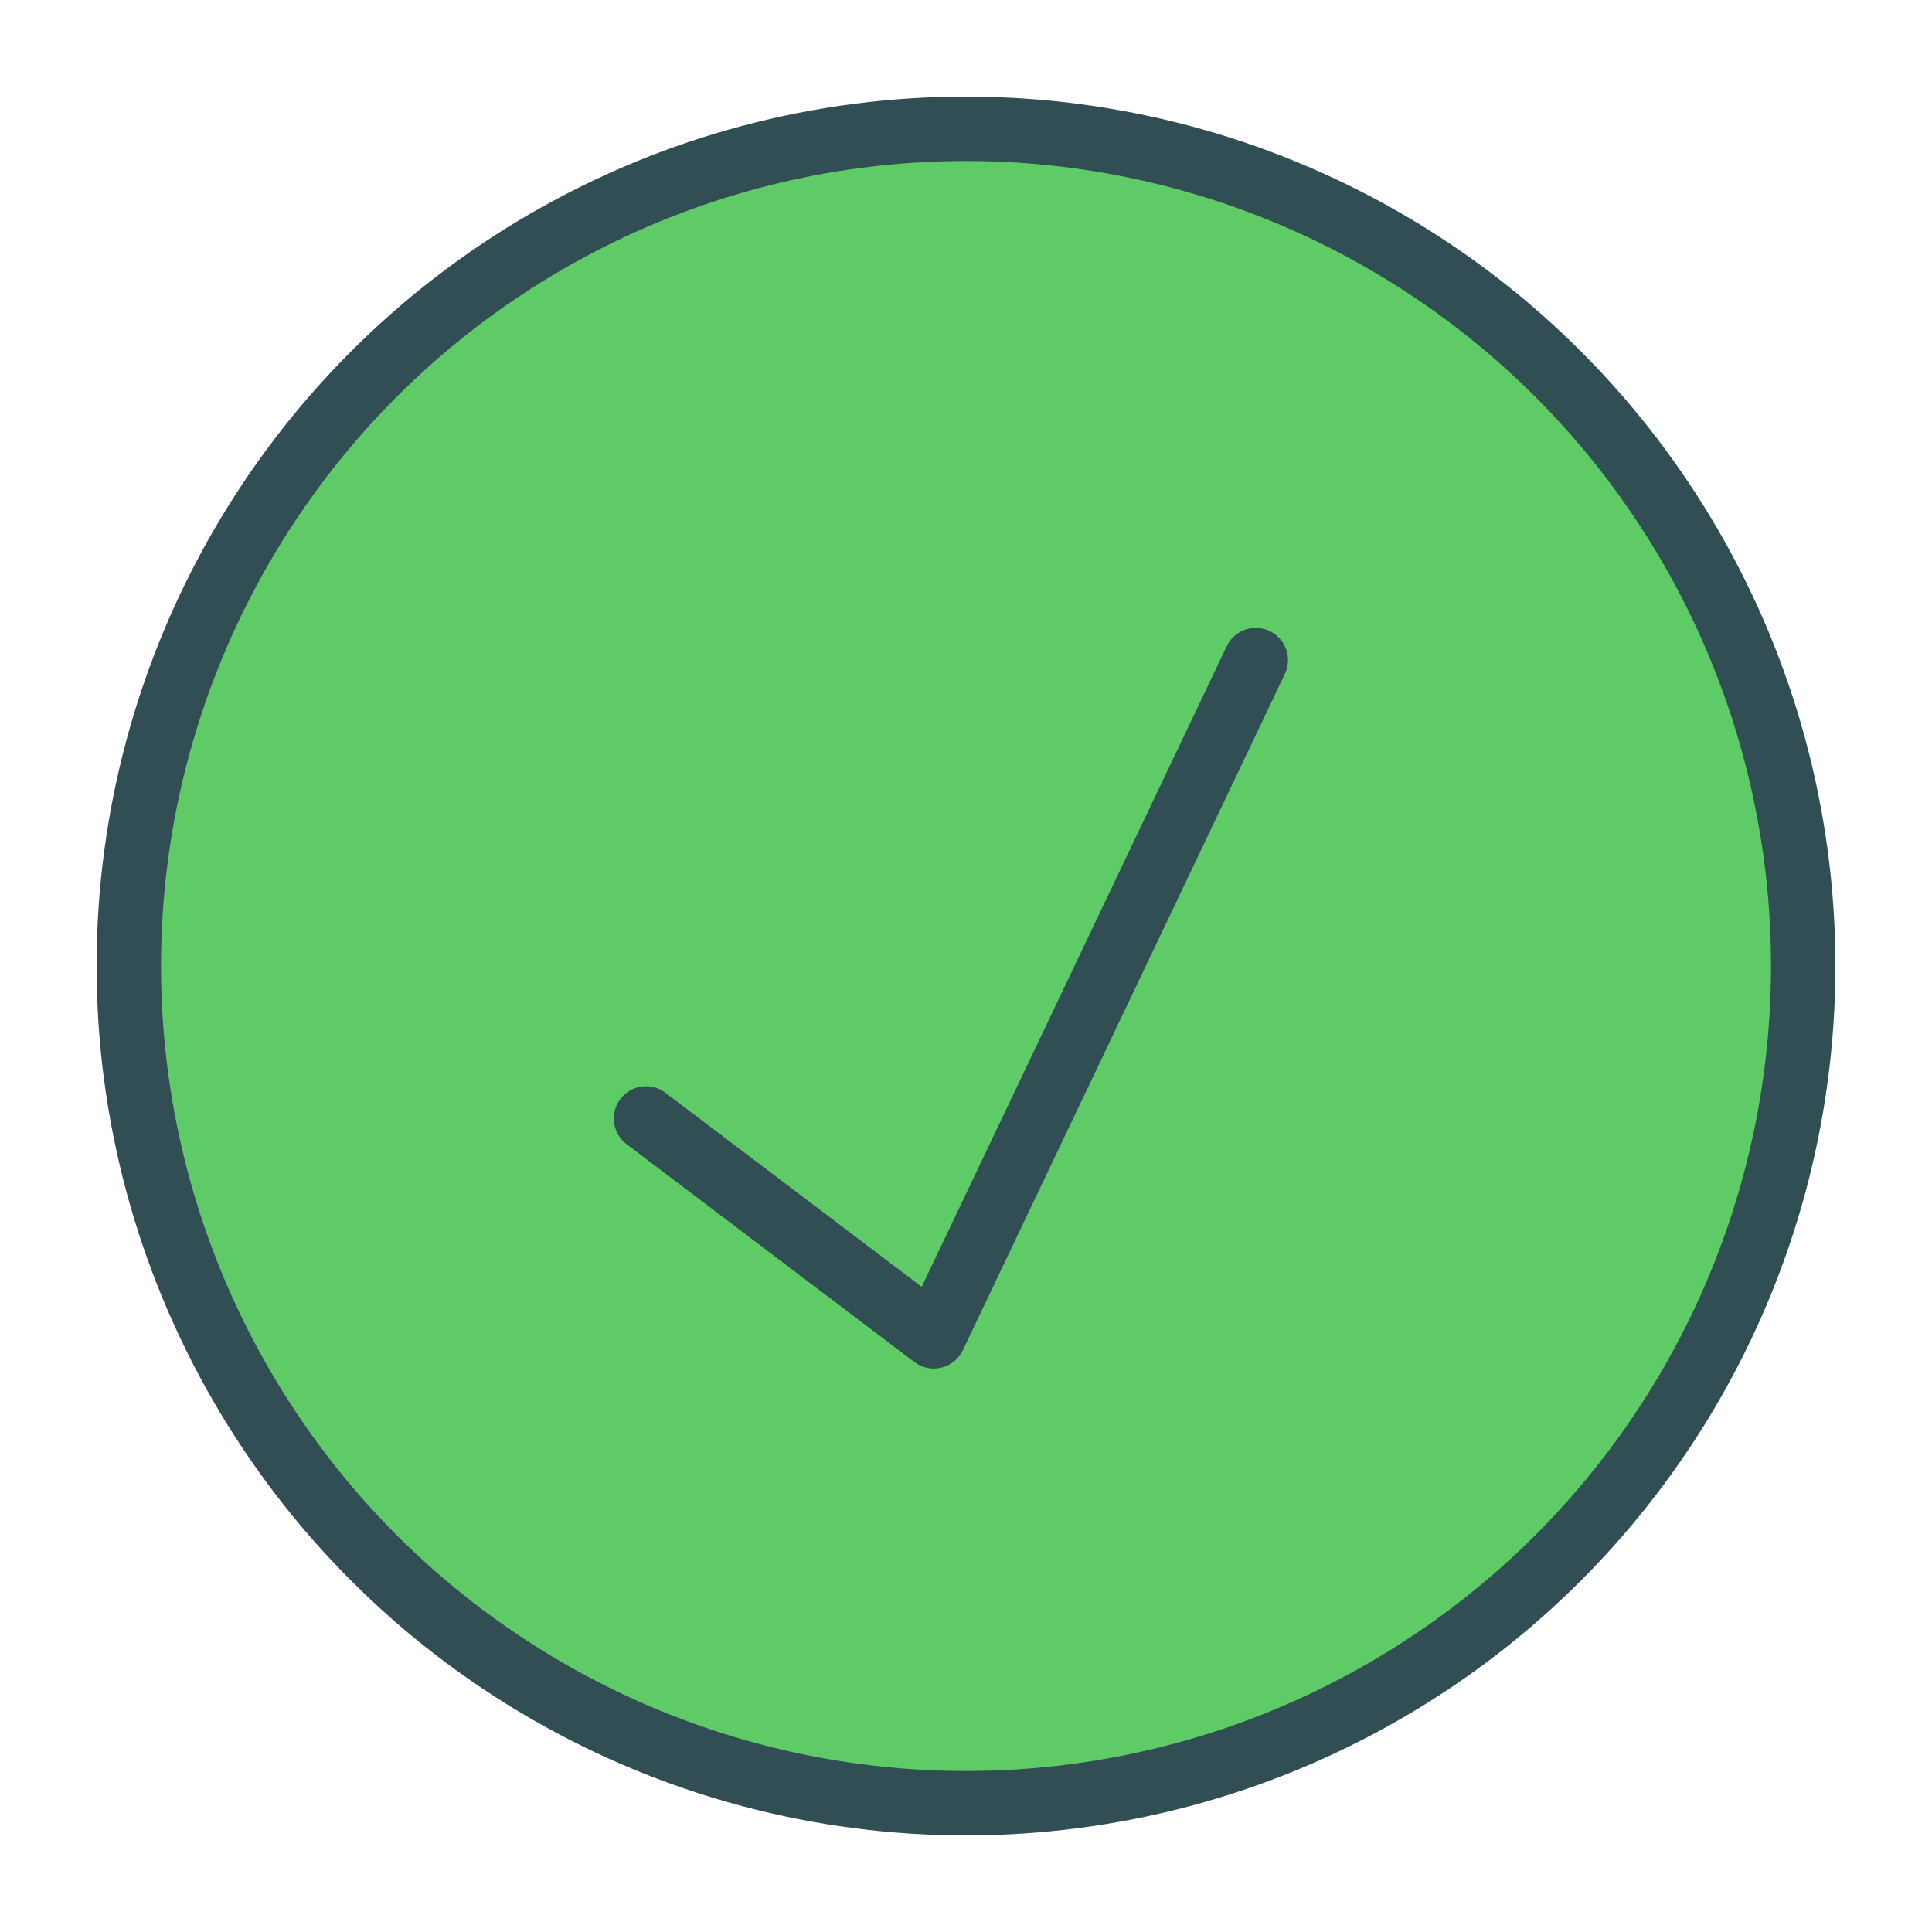 <?xml version="1.0" encoding="UTF-8" standalone="no"?>
<svg width="60px" height="60px" viewBox="0 0 60 60" version="1.1" xmlns="http://www.w3.org/2000/svg" xmlns:xlink="http://www.w3.org/1999/xlink" xmlns:sketch="http://www.bohemiancoding.com/sketch/ns">
    <!-- Generator: Sketch 3.2.2 (9983) - http://www.bohemiancoding.com/sketch -->
    <title>Yes</title>
    <defs></defs>
    <g id="colored" stroke="none" stroke-width="1" fill="none" fill-rule="evenodd" sketch:type="MSPage">
        <g id="Interface" sketch:type="MSLayerGroup" transform="translate(-357, -1075)" stroke="#314E55" stroke-width="2" stroke-linecap="round" stroke-linejoin="round">
            <g id="Yes" transform="translate(361, 1079)" sketch:type="MSShapeGroup">
                <circle id="Oval-1788" fill="#5ECB66" cx="26" cy="26" r="26"></circle>
                <path d="M17.828,38.879 L35.525,23.784 L26.676,16.903" id="Line-401" transform="translate(26.676, 27.891) scale(1, -1) rotate(-75) translate(-26.676, -27.891) "></path>
            </g>
        </g>
        <g id="Interface_sliced" sketch:type="MSLayerGroup" transform="translate(-360, -1080)"></g>
    </g>
</svg>